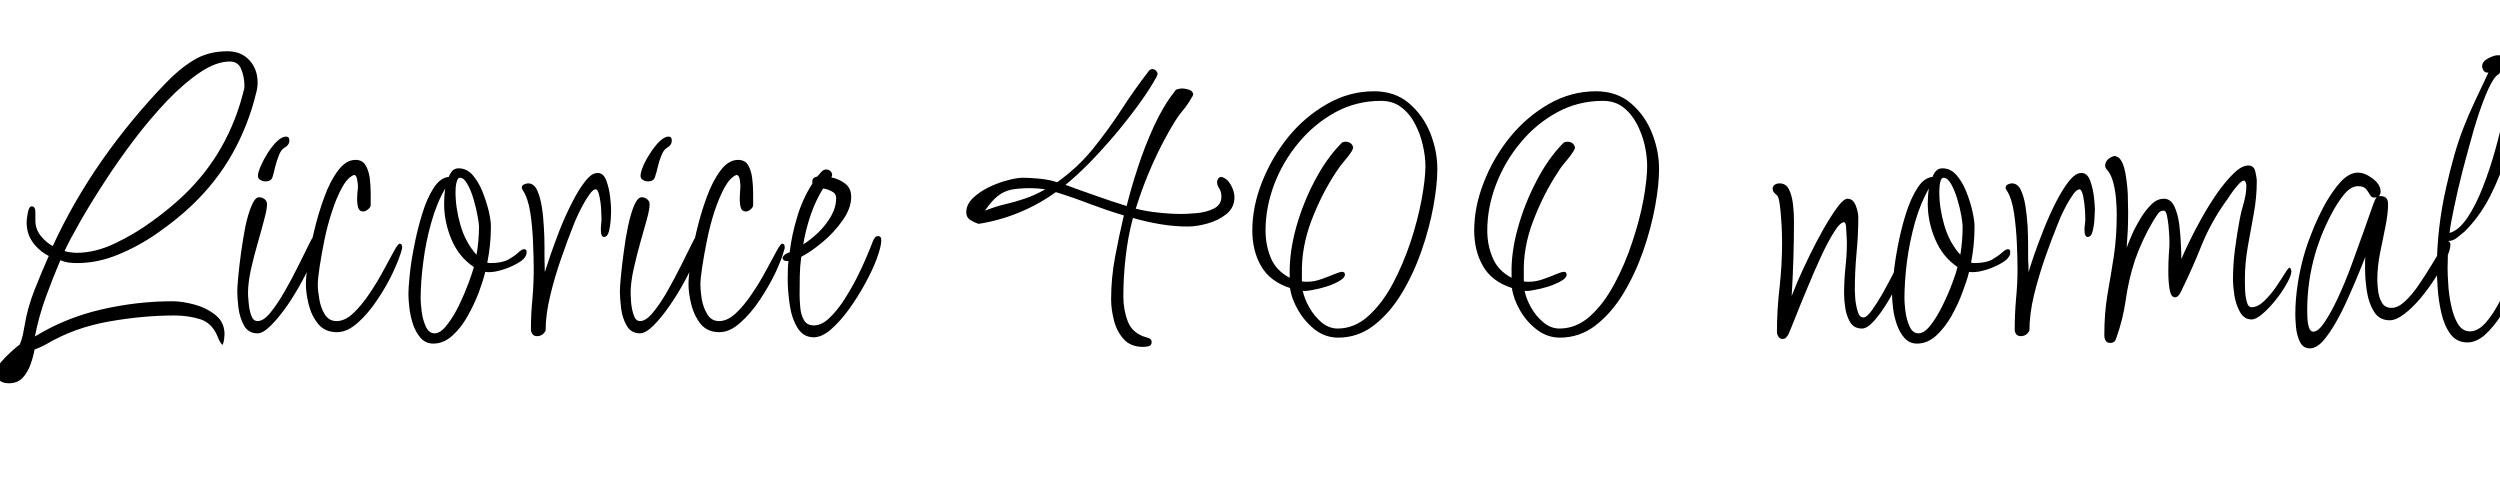 <svg xmlns="http://www.w3.org/2000/svg" xmlns:xlink="http://www.w3.org/1999/xlink" width="151.2" height="30"><path fill="black" d="M0.53 23.18L0.53 23.18Q-0.22 23.18-0.22 22.46L-0.22 22.46Q-0.22 22.22 0.07 21.89Q0.36 21.55 0.70 21.25Q1.03 20.95 1.20 20.83L1.20 20.83Q1.32 20.52 1.38 20.26Q1.44 19.99 1.49 19.68L1.49 19.68Q1.66 18.62 2.09 17.53Q2.52 16.44 2.95 15.48L2.95 15.48Q2.35 15.17 1.98 14.65Q1.61 14.14 1.61 13.44L1.61 13.44Q1.61 13.27 1.68 12.88Q1.75 12.48 1.92 12.48L1.92 12.48Q2.14 12.48 2.14 12.84Q2.14 13.20 2.14 13.34L2.14 13.34Q2.14 13.85 2.46 14.26Q2.78 14.66 3.19 14.88L3.19 14.88Q4.44 12.17 6.19 9.67Q7.94 7.18 10.01 5.04L10.01 5.04Q10.80 4.20 11.69 3.65Q12.58 3.10 13.75 3.10L13.75 3.10Q14.59 3.10 15.08 3.64Q15.58 4.18 15.58 4.99L15.58 4.99Q15.58 5.30 15.50 5.59L15.50 5.59Q15.02 7.58 14.05 9.30Q13.08 11.02 11.59 12.43L11.59 12.43Q10.73 13.25 9.59 14.05Q8.45 14.86 7.19 15.38Q5.93 15.91 4.68 15.91L4.68 15.91Q4.42 15.91 4.15 15.88Q3.89 15.84 3.65 15.74L3.65 15.74Q3.17 16.87 2.76 18.00Q2.35 19.13 2.11 20.35L2.11 20.35Q3.96 19.22 6.12 18.72Q8.28 18.22 10.44 18.22L10.44 18.22Q11.02 18.22 11.76 18.42Q12.50 18.62 13.04 19.06Q13.58 19.49 13.58 20.23L13.58 20.23Q13.58 20.28 13.55 20.54Q13.51 20.81 13.44 20.86L13.44 20.86Q13.25 20.62 13.18 20.40L13.18 20.40Q12.84 19.54 12.12 19.31Q11.40 19.08 10.54 19.08L10.54 19.08Q8.64 19.08 6.56 19.45Q4.49 19.82 2.81 20.81L2.81 20.81Q2.64 20.90 2.46 20.99Q2.28 21.07 2.09 21.14L2.09 21.14Q2.02 21.55 1.85 22.03Q1.68 22.51 1.37 22.85Q1.06 23.18 0.53 23.18ZM4.63 15.29L4.63 15.29Q5.76 15.29 6.95 14.72Q8.14 14.16 9.22 13.37Q10.30 12.58 11.06 11.86L11.06 11.86Q12.48 10.51 13.39 8.90Q14.30 7.30 14.76 5.40L14.76 5.40Q14.78 5.33 14.78 5.26Q14.78 5.18 14.78 5.11L14.78 5.11Q14.78 4.70 14.60 4.21Q14.42 3.72 13.90 3.72L13.90 3.72Q13.08 3.72 12.11 4.37Q11.14 5.02 10.12 6.08Q9.10 7.15 8.12 8.44Q7.15 9.72 6.31 11.02Q5.47 12.31 4.85 13.40Q4.22 14.50 3.91 15.17L3.91 15.17Q4.03 15.24 4.27 15.26Q4.51 15.29 4.63 15.29ZM16.06 10.97L16.06 10.97Q15.89 10.97 15.74 10.88Q15.60 10.80 15.60 10.63L15.60 10.63Q15.60 10.44 15.77 10.04Q15.94 9.65 16.20 9.24Q16.46 8.83 16.76 8.54Q17.06 8.26 17.30 8.26L17.30 8.26Q17.50 8.26 17.50 8.50L17.50 8.50Q17.50 8.78 17.18 8.95L17.18 8.95Q16.99 9.07 16.86 9.41Q16.73 9.74 16.64 10.10Q16.56 10.46 16.49 10.68L16.49 10.68Q16.42 10.97 16.06 10.97ZM15.58 20.16L15.58 20.16Q15.02 20.16 14.76 19.69Q14.50 19.22 14.42 18.61Q14.35 18.00 14.35 17.62L14.35 17.62Q14.35 17.38 14.41 16.73Q14.47 16.08 14.58 15.28Q14.69 14.47 14.84 13.70Q15 12.94 15.22 12.43Q15.43 11.93 15.67 11.93L15.67 11.93Q15.86 11.93 16.01 12.05Q16.15 12.17 16.15 12.36L16.15 12.36Q16.15 12.65 15.98 13.27Q15.82 13.90 15.59 14.69Q15.36 15.48 15.18 16.28Q15 17.09 15 17.74L15 17.74Q15 17.90 15.04 18.31Q15.07 18.72 15.19 19.07Q15.31 19.42 15.58 19.42L15.58 19.42Q15.94 19.42 16.37 18.89Q16.80 18.36 17.24 17.58Q17.69 16.80 18.07 16.02Q18.46 15.24 18.72 14.71Q18.98 14.18 19.08 14.18L19.08 14.18Q19.20 14.18 19.24 14.27Q19.27 14.35 19.27 14.45L19.27 14.45Q19.27 14.76 19.01 15.44Q18.74 16.13 18.31 16.93Q17.88 17.74 17.38 18.47Q16.87 19.20 16.39 19.68Q15.91 20.16 15.58 20.16ZM20.38 20.09L20.38 20.09Q19.66 20.09 19.25 19.60Q18.84 19.10 18.67 18.42Q18.50 17.74 18.50 17.18L18.50 17.18Q18.50 16.78 18.62 15.90Q18.74 15.02 19.00 13.97Q19.25 12.91 19.61 11.93Q19.97 10.94 20.45 10.31Q20.93 9.67 21.50 9.67L21.50 9.67Q21.91 9.67 22.10 9.98Q22.30 10.30 22.36 10.76Q22.42 11.23 22.42 11.68Q22.42 12.12 22.42 12.41L22.42 12.41Q22.42 12.53 22.26 12.66Q22.10 12.79 21.98 12.79L21.98 12.79Q21.74 12.79 21.67 12.58Q21.60 12.36 21.60 12.10L21.60 12.10Q21.60 11.83 21.62 11.60Q21.65 11.38 21.65 11.26L21.65 11.26Q21.65 11.14 21.60 10.86Q21.55 10.58 21.41 10.58L21.41 10.58Q21.02 10.73 20.69 11.34Q20.35 11.95 20.08 12.79Q19.80 13.63 19.62 14.52Q19.44 15.41 19.33 16.14Q19.22 16.87 19.22 17.23L19.22 17.23Q19.22 17.57 19.31 18.08Q19.39 18.60 19.64 19.01Q19.90 19.42 20.35 19.42L20.35 19.42Q20.86 19.42 21.36 18.95Q21.86 18.48 22.33 17.78Q22.80 17.09 23.18 16.38Q23.57 15.67 23.82 15.20Q24.07 14.74 24.17 14.74L24.17 14.74Q24.29 14.74 24.31 14.86Q24.34 14.98 24.31 15.05L24.31 15.05L24.29 15.14Q24.14 15.67 23.76 16.49Q23.38 17.30 22.82 18.13Q22.27 18.96 21.64 19.52Q21 20.09 20.38 20.09ZM26.21 20.78L26.21 20.78Q25.75 20.78 25.45 20.45Q25.15 20.11 24.98 19.62Q24.82 19.13 24.76 18.62Q24.70 18.12 24.70 17.78L24.70 17.78Q24.70 17.42 24.78 16.62Q24.86 15.82 25.06 14.83Q25.25 13.85 25.54 12.92Q25.82 12.00 26.22 11.38Q26.62 10.75 27.14 10.70L27.14 10.70Q27.22 10.49 27.36 10.33Q27.50 10.18 27.74 10.18L27.74 10.18Q28.22 10.18 28.58 10.58Q28.94 10.99 29.18 11.59Q29.42 12.19 29.56 12.77Q29.69 13.34 29.69 13.70L29.69 13.70Q29.69 14.81 29.47 15.89L29.47 15.89L29.66 15.91Q30.36 15.91 30.74 15.70Q31.13 15.48 31.34 15.28Q31.56 15.07 31.70 15.07L31.70 15.07Q31.85 15.07 31.85 15.24L31.85 15.24Q31.85 15.53 31.55 15.76Q31.25 15.98 30.82 16.16Q30.38 16.34 29.98 16.42Q29.57 16.49 29.35 16.44L29.35 16.44Q29.23 16.94 28.96 17.68Q28.68 18.41 28.28 19.12Q27.89 19.82 27.36 20.30Q26.83 20.78 26.21 20.78ZM28.82 15.41L28.82 15.41Q28.97 14.57 28.97 13.70L28.97 13.70Q28.97 13.51 28.88 13.04Q28.80 12.58 28.64 12.05Q28.49 11.52 28.27 11.14Q28.06 10.75 27.82 10.75L27.82 10.75Q27.70 10.75 27.64 10.93Q27.58 11.11 27.56 11.33Q27.55 11.54 27.55 11.62L27.55 11.62Q27.55 12.58 27.85 13.62Q28.15 14.66 28.82 15.41ZM26.28 20.16L26.28 20.16Q26.64 20.16 27.02 19.67Q27.41 19.18 27.76 18.47Q28.10 17.76 28.34 17.11Q28.58 16.46 28.66 16.15L28.66 16.15Q27.74 15.53 27.30 14.47Q26.86 13.42 26.86 12.31L26.86 12.31Q26.86 11.83 26.93 11.40L26.93 11.40Q26.42 12.26 26.09 13.44Q25.75 14.62 25.60 15.84Q25.44 17.06 25.44 18.07L25.44 18.07Q25.44 18.31 25.50 18.82Q25.56 19.32 25.75 19.74Q25.94 20.16 26.28 20.16ZM32.47 20.33L32.47 20.33Q32.30 20.33 32.21 20.21Q32.11 20.09 32.11 19.92L32.11 19.92Q32.11 19.01 32.20 18.08Q32.28 17.16 32.28 16.25L32.28 16.25Q32.28 15.65 32.24 14.72Q32.21 13.80 32.08 12.90Q31.94 12.00 31.63 11.52L31.63 11.52Q31.61 11.47 31.58 11.44Q31.56 11.40 31.56 11.35L31.56 11.35Q31.56 11.21 31.70 11.15Q31.85 11.09 31.94 11.09L31.94 11.09Q32.28 11.09 32.47 11.47Q32.66 11.86 32.76 12.46Q32.86 13.06 32.89 13.69Q32.93 14.33 32.93 14.84Q32.93 15.36 32.93 15.55L32.93 15.55Q32.93 15.79 32.94 16.01Q32.95 16.22 32.95 16.46L32.95 16.46Q33.05 16.13 33.29 15.43Q33.53 14.74 33.86 13.88Q34.20 13.03 34.60 12.25Q34.99 11.47 35.39 10.97Q35.78 10.46 36.14 10.46L36.14 10.46Q36.50 10.46 36.67 10.92Q36.84 11.38 36.90 11.90Q36.96 12.43 36.96 12.70L36.96 12.70Q36.96 12.86 36.94 13.26Q36.91 13.66 36.83 13.99Q36.74 14.33 36.53 14.33L36.53 14.33Q36.34 14.33 36.34 13.90L36.34 13.90Q36.34 13.70 36.36 13.54Q36.38 13.37 36.38 13.27L36.38 13.27Q36.38 13.15 36.36 12.71Q36.34 12.26 36.25 11.86Q36.17 11.45 36.02 11.45L36.02 11.45Q35.88 11.45 35.68 11.72Q35.47 12.00 35.27 12.37Q35.06 12.74 34.91 13.09Q34.75 13.44 34.70 13.58L34.70 13.58Q34.34 14.47 33.95 15.60Q33.55 16.73 33.28 17.87Q33 19.01 33 19.99L33 19.99Q32.83 20.33 32.47 20.33ZM39.19 10.97L39.19 10.97Q39.02 10.97 38.88 10.88Q38.74 10.80 38.74 10.63L38.74 10.63Q38.74 10.44 38.90 10.04Q39.07 9.65 39.34 9.24Q39.60 8.83 39.90 8.54Q40.20 8.26 40.44 8.26L40.44 8.26Q40.63 8.26 40.63 8.50L40.63 8.50Q40.63 8.78 40.32 8.95L40.32 8.95Q40.13 9.07 40.00 9.41Q39.86 9.74 39.78 10.10Q39.70 10.46 39.62 10.68L39.62 10.68Q39.55 10.97 39.19 10.97ZM38.71 20.16L38.71 20.16Q38.16 20.16 37.90 19.69Q37.63 19.22 37.56 18.61Q37.49 18.00 37.49 17.62L37.49 17.62Q37.49 17.38 37.55 16.73Q37.61 16.08 37.72 15.28Q37.82 14.47 37.98 13.70Q38.14 12.94 38.35 12.43Q38.57 11.93 38.81 11.93L38.81 11.93Q39 11.93 39.14 12.05Q39.29 12.17 39.29 12.36L39.29 12.36Q39.29 12.65 39.12 13.27Q38.95 13.90 38.72 14.69Q38.50 15.48 38.32 16.28Q38.14 17.09 38.14 17.74L38.14 17.74Q38.14 17.90 38.17 18.31Q38.21 18.72 38.33 19.07Q38.45 19.42 38.71 19.42L38.71 19.42Q39.07 19.42 39.50 18.89Q39.94 18.36 40.38 17.58Q40.82 16.80 41.21 16.02Q41.59 15.24 41.86 14.71Q42.12 14.18 42.22 14.18L42.22 14.18Q42.34 14.18 42.37 14.27Q42.41 14.35 42.41 14.45L42.41 14.45Q42.41 14.76 42.14 15.44Q41.88 16.13 41.45 16.93Q41.02 17.74 40.51 18.47Q40.01 19.20 39.53 19.68Q39.05 20.16 38.71 20.16ZM43.51 20.09L43.51 20.09Q42.79 20.09 42.38 19.60Q41.98 19.10 41.81 18.42Q41.64 17.74 41.64 17.18L41.64 17.18Q41.64 16.78 41.76 15.90Q41.88 15.02 42.13 13.97Q42.38 12.91 42.74 11.93Q43.10 10.94 43.58 10.31Q44.06 9.67 44.64 9.67L44.64 9.67Q45.05 9.67 45.24 9.98Q45.43 10.30 45.49 10.76Q45.55 11.23 45.55 11.68Q45.55 12.12 45.55 12.41L45.55 12.41Q45.55 12.53 45.40 12.66Q45.24 12.79 45.12 12.79L45.12 12.79Q44.88 12.79 44.81 12.58Q44.74 12.36 44.74 12.10L44.74 12.10Q44.74 11.83 44.76 11.60Q44.78 11.38 44.78 11.26L44.78 11.26Q44.78 11.14 44.74 10.86Q44.69 10.58 44.54 10.58L44.54 10.58Q44.16 10.73 43.82 11.34Q43.49 11.95 43.21 12.79Q42.94 13.63 42.76 14.52Q42.58 15.41 42.47 16.14Q42.36 16.87 42.36 17.23L42.36 17.23Q42.36 17.57 42.44 18.08Q42.53 18.60 42.78 19.01Q43.03 19.42 43.49 19.42L43.49 19.42Q43.99 19.42 44.50 18.95Q45 18.48 45.47 17.78Q45.94 17.09 46.32 16.38Q46.70 15.67 46.96 15.20Q47.21 14.74 47.30 14.74L47.30 14.74Q47.42 14.74 47.45 14.86Q47.47 14.98 47.45 15.05L47.45 15.05L47.42 15.14Q47.28 15.67 46.90 16.49Q46.51 17.30 45.96 18.13Q45.41 18.96 44.77 19.52Q44.14 20.09 43.51 20.09ZM49.22 20.40L49.22 20.40Q48.58 20.40 48.23 19.82Q47.88 19.25 47.76 18.42Q47.64 17.59 47.64 16.87L47.64 16.87Q47.64 16.54 47.65 16.26Q47.66 15.98 47.69 15.79L47.69 15.79L47.62 15.79Q47.33 15.79 47.33 15.58L47.33 15.58Q47.38 15.46 47.51 15.37Q47.64 15.29 47.76 15.26L47.76 15.26Q47.88 14.21 48.22 13.10Q48.55 12.00 49.13 11.11L49.13 11.11L49.13 10.97Q49.13 10.73 49.42 10.68L49.42 10.68Q49.54 10.56 49.67 10.40Q49.80 10.25 49.97 10.25L49.97 10.25Q50.16 10.25 50.27 10.40Q50.38 10.56 50.28 10.73L50.28 10.73Q50.74 10.82 51.11 11.10Q51.48 11.38 51.48 11.90L51.48 11.90Q51.48 12.60 50.96 13.33Q50.45 14.06 49.74 14.65Q49.03 15.24 48.46 15.53L48.46 15.53Q48.38 16.10 48.37 16.69Q48.36 17.28 48.36 17.86L48.36 17.86Q48.36 18.14 48.40 18.58Q48.43 19.01 48.61 19.34Q48.79 19.68 49.22 19.68L49.22 19.68Q49.68 19.68 50.12 19.27Q50.57 18.86 50.99 18.23Q51.41 17.59 51.77 16.90Q52.13 16.20 52.39 15.58Q52.66 14.95 52.78 14.62L52.78 14.62Q52.82 14.50 52.90 14.39Q52.97 14.28 53.11 14.28L53.11 14.28Q53.30 14.28 53.30 14.52L53.30 14.52Q53.30 14.90 53.04 15.61Q52.78 16.32 52.33 17.14Q51.89 17.95 51.35 18.70Q50.81 19.44 50.26 19.92Q49.70 20.40 49.22 20.40ZM48.58 14.78L48.58 14.78Q49.03 14.50 49.49 14.06Q49.94 13.63 50.26 13.08Q50.57 12.53 50.57 11.98L50.57 11.98Q50.57 11.69 50.28 11.56Q49.99 11.42 49.78 11.40L49.78 11.40Q49.32 12.14 49.02 13.03Q48.72 13.92 48.58 14.78ZM69.14 20.98L69.14 20.98Q68.38 20.98 67.96 20.51Q67.54 20.04 67.37 19.37Q67.20 18.70 67.20 18.10L67.20 18.10Q67.20 16.82 67.44 15.54Q67.68 14.26 67.97 13.03L67.97 13.03Q66.94 12.72 65.93 12.34Q64.92 11.95 63.86 11.62L63.86 11.62Q62.83 12.36 61.64 12.85Q60.46 13.34 59.18 13.54L59.18 13.54Q58.94 13.46 58.69 13.31Q58.44 13.15 58.44 12.84L58.44 12.84Q58.44 12.38 58.82 12.00Q59.21 11.62 59.77 11.34Q60.34 11.06 60.91 10.91Q61.49 10.75 61.87 10.75L61.87 10.75Q62.33 10.75 62.90 10.81Q63.48 10.87 63.94 11.02L63.94 11.02Q65.16 10.15 66.07 9.04Q66.98 7.92 67.78 6.70Q68.57 5.47 69.46 4.32L69.46 4.32Q69.55 4.18 69.70 4.18L69.70 4.18Q69.82 4.18 69.91 4.27Q70.01 4.37 70.01 4.49L70.01 4.49L69.94 4.66Q69.55 5.38 68.89 6.29Q68.23 7.20 67.44 8.14Q66.65 9.07 65.86 9.88Q65.06 10.68 64.44 11.18L64.44 11.18Q65.35 11.52 66.28 11.84Q67.20 12.17 68.14 12.46L68.14 12.46Q68.40 11.40 68.82 10.12Q69.24 8.83 69.80 7.61Q70.37 6.38 71.04 5.54L71.04 5.54Q71.09 5.42 71.23 5.39Q71.38 5.35 71.50 5.35L71.50 5.35Q71.66 5.35 71.90 5.42Q72.14 5.50 72.17 5.71L72.17 5.71Q72.12 5.86 72.07 5.90L72.07 5.90Q71.86 6.29 71.57 6.64Q71.28 6.98 71.04 7.37L71.04 7.37Q70.30 8.59 69.71 9.91Q69.12 11.23 68.69 12.62L68.69 12.62Q69.36 12.79 70.08 12.86Q70.80 12.94 71.47 12.94L71.47 12.94Q71.81 12.94 72.38 12.89Q72.96 12.84 73.42 12.61Q73.87 12.38 73.87 11.90L73.87 11.90Q73.87 11.59 73.74 11.40Q73.61 11.21 73.61 11.02L73.61 11.02Q73.61 10.90 73.68 10.80Q73.75 10.70 73.87 10.70L73.87 10.70Q74.21 10.78 74.44 11.18Q74.66 11.59 74.66 11.93L74.66 11.93Q74.66 12.55 74.17 12.95Q73.68 13.34 73.02 13.52Q72.36 13.70 71.86 13.70L71.86 13.70Q71.02 13.70 70.18 13.56Q69.34 13.42 68.52 13.18L68.52 13.18Q68.21 14.35 68.08 15.54Q67.94 16.73 67.94 17.93L67.94 17.93Q67.94 18.74 68.21 19.44Q68.47 20.14 69.31 20.40L69.31 20.40Q69.43 20.42 69.54 20.48Q69.65 20.54 69.65 20.69L69.65 20.69Q69.65 20.90 69.47 20.94Q69.29 20.98 69.14 20.98ZM59.57 12.74L59.57 12.74Q60.24 12.48 60.80 12.35Q61.37 12.22 61.96 12.02Q62.54 11.83 63.22 11.45L63.22 11.45Q62.78 11.38 62.33 11.38L62.33 11.38Q61.63 11.38 61.16 11.47Q60.70 11.57 60.34 11.86Q59.98 12.14 59.57 12.74ZM80.93 20.42L80.93 20.42Q80.18 20.42 79.56 19.96Q78.94 19.49 78.53 18.79Q78.12 18.10 78.02 17.42L78.02 17.42Q76.80 17.02 76.27 16.09Q75.74 15.17 75.74 13.94L75.74 13.94Q75.74 12.50 76.32 11.03Q76.90 9.55 77.90 8.30Q78.91 7.06 80.26 6.29Q81.60 5.52 83.11 5.52L83.11 5.52Q84.36 5.52 85.21 6.24Q86.06 6.96 86.50 8.04Q86.93 9.12 86.93 10.22L86.93 10.22Q86.93 11.18 86.69 12.49Q86.45 13.80 85.97 15.18Q85.49 16.56 84.77 17.75Q84.05 18.94 83.09 19.68Q82.13 20.42 80.93 20.42ZM80.90 19.87L80.90 19.87Q81.91 19.87 82.75 19.12Q83.59 18.36 84.23 17.17Q84.86 15.98 85.31 14.64Q85.75 13.30 85.98 12.06Q86.21 10.82 86.21 10.03L86.21 10.03Q86.21 9.46 86.05 8.77Q85.90 8.09 85.57 7.48Q85.25 6.86 84.74 6.48Q84.24 6.10 83.52 6.10L83.52 6.10Q82.03 6.10 80.76 6.79Q79.49 7.49 78.54 8.63Q77.59 9.77 77.06 11.16Q76.54 12.55 76.54 13.94L76.54 13.94Q76.54 14.83 76.86 15.60Q77.18 16.37 78 16.80L78 16.80L78 16.54Q77.98 15.26 78.38 13.79Q78.79 12.31 79.50 10.96Q80.21 9.60 81.10 8.69L81.10 8.69Q81.19 8.57 81.38 8.57L81.38 8.57Q81.55 8.57 81.68 8.66Q81.82 8.76 81.84 8.95L81.84 8.95L81.77 9.12Q81.58 9.43 81.31 9.73Q81.05 10.03 80.83 10.37L80.83 10.37Q79.94 11.71 79.32 13.33Q78.70 14.95 78.74 16.58L78.74 16.58L78.74 17.02Q78.84 17.04 79.06 17.04L79.06 17.04Q79.49 17.04 79.92 16.88Q80.35 16.73 80.70 16.58Q81.05 16.44 81.17 16.44L81.17 16.44Q81.34 16.44 81.34 16.61L81.34 16.61Q81.34 16.80 81.01 16.99Q80.69 17.18 80.23 17.33Q79.78 17.47 79.37 17.54Q78.96 17.62 78.79 17.59L78.79 17.59Q78.89 18.07 79.19 18.60Q79.49 19.13 79.93 19.50Q80.38 19.87 80.90 19.87ZM94.34 20.42L94.34 20.42Q93.60 20.42 92.98 19.96Q92.35 19.49 91.94 18.79Q91.54 18.10 91.44 17.42L91.44 17.42Q90.22 17.02 89.69 16.09Q89.16 15.17 89.16 13.94L89.16 13.94Q89.16 12.50 89.74 11.03Q90.31 9.55 91.32 8.30Q92.33 7.06 93.67 6.29Q95.02 5.52 96.53 5.52L96.53 5.52Q97.78 5.52 98.63 6.24Q99.48 6.96 99.91 8.04Q100.34 9.12 100.34 10.22L100.34 10.22Q100.34 11.18 100.10 12.49Q99.86 13.80 99.38 15.18Q98.90 16.56 98.18 17.75Q97.46 18.94 96.50 19.68Q95.54 20.42 94.34 20.42ZM94.32 19.87L94.32 19.87Q95.33 19.87 96.17 19.12Q97.01 18.36 97.64 17.17Q98.28 15.98 98.72 14.64Q99.17 13.30 99.40 12.06Q99.62 10.82 99.62 10.03L99.62 10.03Q99.62 9.46 99.47 8.77Q99.31 8.09 98.99 7.48Q98.66 6.86 98.16 6.48Q97.66 6.10 96.94 6.10L96.94 6.10Q95.45 6.10 94.18 6.79Q92.90 7.49 91.96 8.63Q91.01 9.77 90.48 11.16Q89.95 12.55 89.95 13.94L89.95 13.94Q89.95 14.83 90.28 15.60Q90.60 16.37 91.42 16.80L91.42 16.80L91.42 16.54Q91.39 15.26 91.80 13.79Q92.21 12.31 92.92 10.96Q93.62 9.60 94.51 8.69L94.51 8.69Q94.61 8.57 94.80 8.57L94.80 8.57Q94.97 8.57 95.10 8.66Q95.23 8.76 95.26 8.95L95.26 8.95L95.18 9.12Q94.99 9.43 94.73 9.73Q94.46 10.03 94.25 10.37L94.25 10.37Q93.36 11.71 92.74 13.33Q92.11 14.95 92.16 16.58L92.16 16.58L92.16 17.02Q92.26 17.04 92.47 17.04L92.47 17.04Q92.90 17.04 93.34 16.88Q93.77 16.73 94.12 16.58Q94.46 16.44 94.58 16.44L94.58 16.44Q94.75 16.44 94.75 16.61L94.75 16.61Q94.75 16.80 94.43 16.99Q94.10 17.18 93.65 17.33Q93.19 17.47 92.78 17.54Q92.38 17.62 92.21 17.59L92.21 17.59Q92.30 18.07 92.60 18.60Q92.90 19.13 93.35 19.50Q93.79 19.87 94.32 19.87ZM107.81 20.50L107.81 20.50Q107.64 20.50 107.56 20.36Q107.47 20.23 107.47 20.06L107.47 20.06Q107.47 18.72 107.63 17.36Q107.78 16.01 107.78 14.66L107.78 14.66Q107.78 14.52 107.77 14.10Q107.76 13.68 107.72 13.19Q107.69 12.70 107.63 12.30Q107.57 11.90 107.47 11.81L107.47 11.81Q107.38 11.74 107.29 11.64Q107.21 11.54 107.21 11.40L107.21 11.40Q107.21 11.26 107.34 11.17Q107.47 11.09 107.62 11.09L107.62 11.09Q108.02 11.09 108.20 11.46Q108.38 11.83 108.44 12.36Q108.50 12.89 108.50 13.37L108.50 13.37Q108.50 15.62 108.36 17.90L108.36 17.90Q108.46 17.64 108.74 16.97Q109.03 16.30 109.44 15.46Q109.85 14.62 110.29 13.84Q110.74 13.06 111.12 12.54Q111.50 12.02 111.74 12.02L111.74 12.02Q112.08 12.02 112.24 12.44Q112.39 12.86 112.39 13.13L112.39 13.13Q112.39 14.23 112.28 15.34Q112.18 16.44 112.18 17.57L112.18 17.57Q112.18 17.71 112.21 18.11Q112.25 18.50 112.36 18.85Q112.46 19.20 112.70 19.20L112.70 19.20Q112.90 19.20 113.21 18.77Q113.52 18.34 113.86 17.75Q114.19 17.16 114.46 16.63Q114.72 16.10 114.82 15.89L114.82 15.89Q114.84 15.84 114.86 15.78Q114.89 15.72 114.94 15.72L114.94 15.72Q115.06 15.72 115.08 15.90Q115.10 16.08 115.10 16.13L115.10 16.13Q115.10 16.37 114.84 16.97Q114.58 17.57 114.18 18.24Q113.78 18.91 113.36 19.39Q112.94 19.87 112.61 19.87L112.61 19.87Q112.13 19.87 111.90 19.49Q111.67 19.10 111.60 18.61Q111.53 18.12 111.53 17.78L111.53 17.78Q111.53 16.99 111.61 16.20Q111.70 15.41 111.70 14.62L111.70 14.62Q111.70 14.54 111.68 14.26Q111.67 13.97 111.65 13.70Q111.62 13.44 111.53 13.44L111.53 13.44Q111.29 13.44 110.92 14.04Q110.54 14.64 110.12 15.55Q109.70 16.46 109.30 17.44Q108.89 18.41 108.59 19.18Q108.29 19.94 108.17 20.21L108.17 20.21Q108.12 20.30 108.04 20.40Q107.95 20.50 107.81 20.50ZM115.94 20.78L115.94 20.78Q115.49 20.78 115.19 20.45Q114.89 20.11 114.72 19.62Q114.55 19.13 114.49 18.62Q114.43 18.12 114.43 17.78L114.43 17.78Q114.43 17.42 114.52 16.62Q114.60 15.82 114.79 14.83Q114.98 13.85 115.27 12.92Q115.56 12.00 115.96 11.38Q116.35 10.75 116.88 10.70L116.88 10.70Q116.95 10.49 117.10 10.33Q117.24 10.18 117.48 10.18L117.48 10.18Q117.96 10.18 118.32 10.58Q118.68 10.99 118.92 11.59Q119.16 12.19 119.29 12.77Q119.42 13.34 119.42 13.70L119.42 13.70Q119.42 14.81 119.21 15.89L119.21 15.89L119.40 15.91Q120.10 15.91 120.48 15.70Q120.86 15.48 121.08 15.28Q121.30 15.07 121.44 15.07L121.44 15.07Q121.58 15.07 121.58 15.24L121.58 15.24Q121.58 15.53 121.28 15.76Q120.98 15.98 120.55 16.16Q120.12 16.34 119.71 16.42Q119.30 16.49 119.09 16.44L119.09 16.44Q118.97 16.94 118.69 17.68Q118.42 18.41 118.02 19.12Q117.62 19.82 117.10 20.30Q116.57 20.78 115.94 20.78ZM118.56 15.41L118.56 15.41Q118.70 14.57 118.70 13.70L118.70 13.70Q118.70 13.51 118.62 13.04Q118.54 12.58 118.38 12.05Q118.22 11.52 118.01 11.14Q117.79 10.75 117.55 10.75L117.55 10.75Q117.43 10.75 117.37 10.93Q117.31 11.11 117.30 11.33Q117.29 11.54 117.29 11.62L117.29 11.62Q117.29 12.58 117.59 13.62Q117.89 14.66 118.56 15.41ZM116.02 20.16L116.02 20.16Q116.38 20.16 116.76 19.67Q117.14 19.18 117.49 18.47Q117.84 17.76 118.08 17.11Q118.32 16.46 118.39 16.15L118.39 16.15Q117.48 15.53 117.04 14.47Q116.59 13.42 116.59 12.31L116.59 12.31Q116.59 11.83 116.66 11.40L116.66 11.40Q116.16 12.26 115.82 13.44Q115.49 14.62 115.33 15.84Q115.18 17.06 115.18 18.07L115.18 18.07Q115.18 18.31 115.24 18.82Q115.30 19.32 115.49 19.74Q115.68 20.16 116.02 20.16ZM122.21 20.33L122.21 20.33Q122.04 20.33 121.94 20.21Q121.85 20.09 121.85 19.92L121.85 19.92Q121.85 19.01 121.93 18.08Q122.02 17.16 122.02 16.25L122.02 16.25Q122.02 15.65 121.98 14.72Q121.94 13.80 121.81 12.90Q121.68 12.00 121.37 11.52L121.37 11.52Q121.34 11.47 121.32 11.44Q121.30 11.40 121.30 11.35L121.30 11.35Q121.30 11.21 121.44 11.15Q121.58 11.09 121.68 11.09L121.68 11.09Q122.02 11.09 122.21 11.47Q122.40 11.86 122.50 12.46Q122.59 13.06 122.63 13.69Q122.66 14.33 122.66 14.84Q122.66 15.36 122.66 15.55L122.66 15.55Q122.66 15.79 122.68 16.01Q122.69 16.22 122.69 16.46L122.69 16.46Q122.78 16.13 123.02 15.43Q123.26 14.74 123.60 13.88Q123.94 13.03 124.33 12.25Q124.73 11.47 125.12 10.97Q125.52 10.46 125.88 10.46L125.88 10.46Q126.24 10.46 126.41 10.92Q126.58 11.38 126.64 11.90Q126.70 12.43 126.70 12.70L126.70 12.70Q126.70 12.86 126.67 13.26Q126.65 13.66 126.56 13.99Q126.48 14.33 126.26 14.33L126.26 14.33Q126.07 14.33 126.07 13.90L126.07 13.90Q126.07 13.70 126.10 13.54Q126.12 13.37 126.12 13.27L126.12 13.27Q126.12 13.15 126.10 12.71Q126.07 12.26 125.99 11.86Q125.90 11.45 125.76 11.45L125.76 11.45Q125.62 11.45 125.41 11.72Q125.21 12.00 125.00 12.37Q124.80 12.74 124.64 13.09Q124.49 13.44 124.44 13.58L124.44 13.58Q124.08 14.47 123.68 15.60Q123.29 16.73 123.01 17.87Q122.74 19.01 122.74 19.99L122.74 19.99Q122.57 20.33 122.21 20.33ZM127.63 20.74L127.63 20.74Q127.42 20.74 127.34 20.59Q127.27 20.45 127.27 20.28L127.27 20.28L127.27 20.23Q127.27 18.94 127.46 17.81Q127.66 16.68 127.84 15.52Q128.02 14.35 128.02 12.96L128.02 12.96Q128.02 12.58 127.98 12.06Q127.94 11.54 127.81 11.04Q127.68 10.54 127.42 10.25L127.42 10.25Q127.32 10.15 127.32 10.01L127.32 10.01Q127.32 9.79 127.51 9.62Q127.70 9.46 127.92 9.43L127.92 9.43L128.14 9.53Q128.42 9.79 128.54 10.45Q128.66 11.11 128.69 11.78Q128.71 12.46 128.71 12.84L128.71 12.84Q128.71 13.37 128.69 13.90Q128.66 14.42 128.62 14.98L128.62 14.98Q128.74 14.66 128.95 14.17Q129.17 13.68 129.47 13.19Q129.77 12.70 130.12 12.36Q130.46 12.02 130.87 12.02L130.87 12.02Q131.28 12.02 131.50 12.47Q131.71 12.91 131.80 13.56Q131.88 14.21 131.90 14.80Q131.93 15.38 131.93 15.67L131.93 15.67Q132.07 15.31 132.40 14.64Q132.72 13.97 133.16 13.18Q133.61 12.38 134.11 11.66Q134.62 10.94 135.10 10.48Q135.58 10.01 135.98 10.01L135.98 10.01Q136.32 10.01 136.40 10.37Q136.49 10.73 136.49 10.97L136.49 10.97Q136.49 11.93 136.31 12.91Q136.13 13.90 135.95 14.90Q135.77 15.91 135.77 16.94L135.77 16.94Q135.77 17.06 135.78 17.47Q135.79 17.88 135.88 18.23Q135.96 18.58 136.18 18.58L136.18 18.58Q136.54 18.58 136.92 18.22Q137.30 17.86 137.63 17.39Q137.95 16.92 138.18 16.55Q138.41 16.18 138.48 16.18L138.48 16.18Q138.58 16.27 138.58 16.42L138.58 16.42Q138.58 16.66 138.31 17.14Q138.05 17.62 137.65 18.12Q137.26 18.62 136.85 18.97Q136.44 19.32 136.18 19.32L136.18 19.32Q135.72 19.32 135.47 18.86Q135.22 18.41 135.13 17.83Q135.05 17.26 135.05 16.94L135.05 16.94Q135.05 16.01 135.17 15.08Q135.29 14.16 135.46 13.25L135.46 13.25Q135.55 12.77 135.71 12.24Q135.86 11.71 135.86 11.23L135.86 11.23Q135.86 11.09 135.77 10.94L135.77 10.94L135.72 10.92Q135.58 10.92 135.34 11.20Q135.10 11.47 134.89 11.78Q134.69 12.10 134.59 12.22L134.59 12.22Q133.68 13.51 133.13 14.89Q132.58 16.27 131.88 17.69L131.88 17.69Q131.83 17.78 131.75 17.88Q131.66 17.98 131.54 17.98L131.54 17.98Q131.30 17.98 131.22 17.51Q131.14 17.04 131.14 16.44L131.14 16.44Q131.14 15.89 131.17 15.40Q131.21 14.90 131.21 14.71L131.21 14.71Q131.21 14.62 131.20 14.30Q131.18 13.99 131.15 13.63Q131.11 13.27 131.05 13.01Q130.99 12.74 130.87 12.74L130.87 12.74Q130.63 12.74 130.50 12.94Q130.37 13.13 130.25 13.32L130.25 13.32Q129.55 14.50 129.12 15.74L129.12 15.74Q128.74 16.90 128.57 18.11Q128.40 19.32 127.99 20.45L127.99 20.45Q127.92 20.74 127.63 20.74ZM139.70 21.07L139.70 21.07Q139.30 21.07 139.10 20.68Q138.91 20.28 138.86 19.78Q138.82 19.27 138.82 19.01L138.82 19.01Q138.82 18.10 138.98 17.08Q139.15 16.06 139.42 15.17L139.42 15.17Q139.54 14.76 139.85 13.98Q140.16 13.20 140.60 12.38Q141.05 11.57 141.56 11.00Q142.08 10.44 142.61 10.44L142.61 10.44Q143.02 10.44 143.50 10.80Q143.98 11.16 143.98 11.59L143.98 11.59Q143.98 11.76 143.86 11.88L143.86 11.88Q143.88 11.86 143.98 11.86L143.98 11.86Q144.43 11.86 144.43 12.34L144.43 12.34Q144.43 12.89 144.28 13.66Q144.12 14.42 143.95 15.28Q143.78 16.13 143.78 16.92L143.78 16.92Q143.78 17.21 143.83 17.60Q143.88 18.00 144.06 18.31Q144.24 18.62 144.65 18.62L144.65 18.62Q145.03 18.62 145.46 18.22Q145.90 17.81 146.30 17.21Q146.71 16.61 147.07 16.01Q147.43 15.41 147.68 15.00Q147.94 14.59 148.03 14.59L148.03 14.59Q148.20 14.59 148.20 14.81L148.20 14.81Q148.20 15.10 147.95 15.64Q147.70 16.18 147.29 16.81Q146.88 17.45 146.39 18.04Q145.90 18.62 145.40 19.00Q144.91 19.37 144.53 19.37L144.53 19.37Q143.90 19.37 143.58 18.85Q143.26 18.34 143.15 17.62Q143.04 16.90 143.04 16.27L143.04 16.27Q143.04 16.06 143.04 15.86Q143.04 15.67 143.06 15.53L143.06 15.53Q142.92 15.86 142.66 16.52Q142.39 17.18 142.04 17.96Q141.70 18.74 141.30 19.45Q140.90 20.16 140.50 20.62Q140.09 21.07 139.70 21.07ZM139.90 20.06L139.90 20.06Q140.21 20.06 140.59 19.49Q140.98 18.91 141.40 18.01Q141.82 17.11 142.20 16.08Q142.58 15.05 142.91 14.12Q143.23 13.20 143.45 12.59Q143.66 11.98 143.74 11.93L143.74 11.93L143.59 11.95Q143.42 11.95 143.33 11.77Q143.23 11.59 143.09 11.42Q142.94 11.26 142.61 11.26L142.61 11.26Q142.18 11.26 141.77 11.76Q141.36 12.26 140.99 12.97Q140.62 13.68 140.36 14.35Q140.11 15.02 140.02 15.36L140.02 15.36Q139.54 17.02 139.54 18.77L139.54 18.77Q139.54 18.86 139.55 19.19Q139.56 19.51 139.64 19.79Q139.73 20.06 139.90 20.06ZM149.23 20.71L149.23 20.71Q148.58 20.71 148.20 20.20Q147.82 19.68 147.65 18.92Q147.48 18.17 147.43 17.42Q147.38 16.68 147.38 16.25L147.38 16.25Q147.38 13.82 147.94 11.35L147.94 11.35Q148.20 10.20 148.45 9.34Q148.70 8.47 148.99 7.73Q149.28 6.98 149.65 6.19Q150.02 5.40 150.50 4.39L150.50 4.39L150.43 4.39Q150.29 4.39 150.20 4.26Q150.12 4.13 150.12 4.01L150.12 4.01Q150.12 3.72 150.48 3.53Q150.84 3.34 151.08 3.34L151.08 3.34Q151.58 3.34 151.85 3.78Q152.11 4.22 152.21 4.79Q152.30 5.35 152.30 5.74L152.30 5.74Q152.30 6.22 152.23 6.72L152.23 6.72Q152.06 7.92 151.64 9.29Q151.22 10.66 150.59 11.89Q149.95 13.13 149.04 14.02L149.04 14.02Q148.87 14.16 148.62 14.36Q148.37 14.57 148.10 14.57L148.10 14.57Q148.03 15.38 148.03 16.25L148.03 16.25Q148.03 16.56 148.07 17.17Q148.10 17.78 148.24 18.44Q148.37 19.10 148.64 19.57Q148.92 20.04 149.38 20.04L149.38 20.04Q149.88 20.04 150.35 19.50Q150.82 18.96 151.22 18.16Q151.63 17.35 151.97 16.55Q152.30 15.74 152.53 15.20Q152.76 14.66 152.86 14.64L152.86 14.64Q152.93 14.74 152.93 14.93L152.93 14.93Q152.93 15.34 152.71 16.03Q152.50 16.73 152.12 17.53Q151.75 18.34 151.27 19.07Q150.79 19.80 150.28 20.26Q149.76 20.71 149.23 20.71ZM148.15 14.09L148.15 14.09Q148.70 13.94 149.22 13.18Q149.74 12.41 150.17 11.30Q150.60 10.20 150.92 9.04Q151.25 7.87 151.43 6.90Q151.61 5.93 151.61 5.45L151.61 5.45Q151.61 5.21 151.56 4.84Q151.51 4.46 151.20 4.37L151.20 4.37Q151.18 4.46 151.09 4.51Q151.01 4.56 150.96 4.61L150.96 4.61Q150.67 4.92 150.31 5.81Q149.95 6.70 149.60 7.90Q149.26 9.10 148.94 10.32Q148.63 11.54 148.42 12.56Q148.20 13.58 148.15 14.09Z"/></svg>